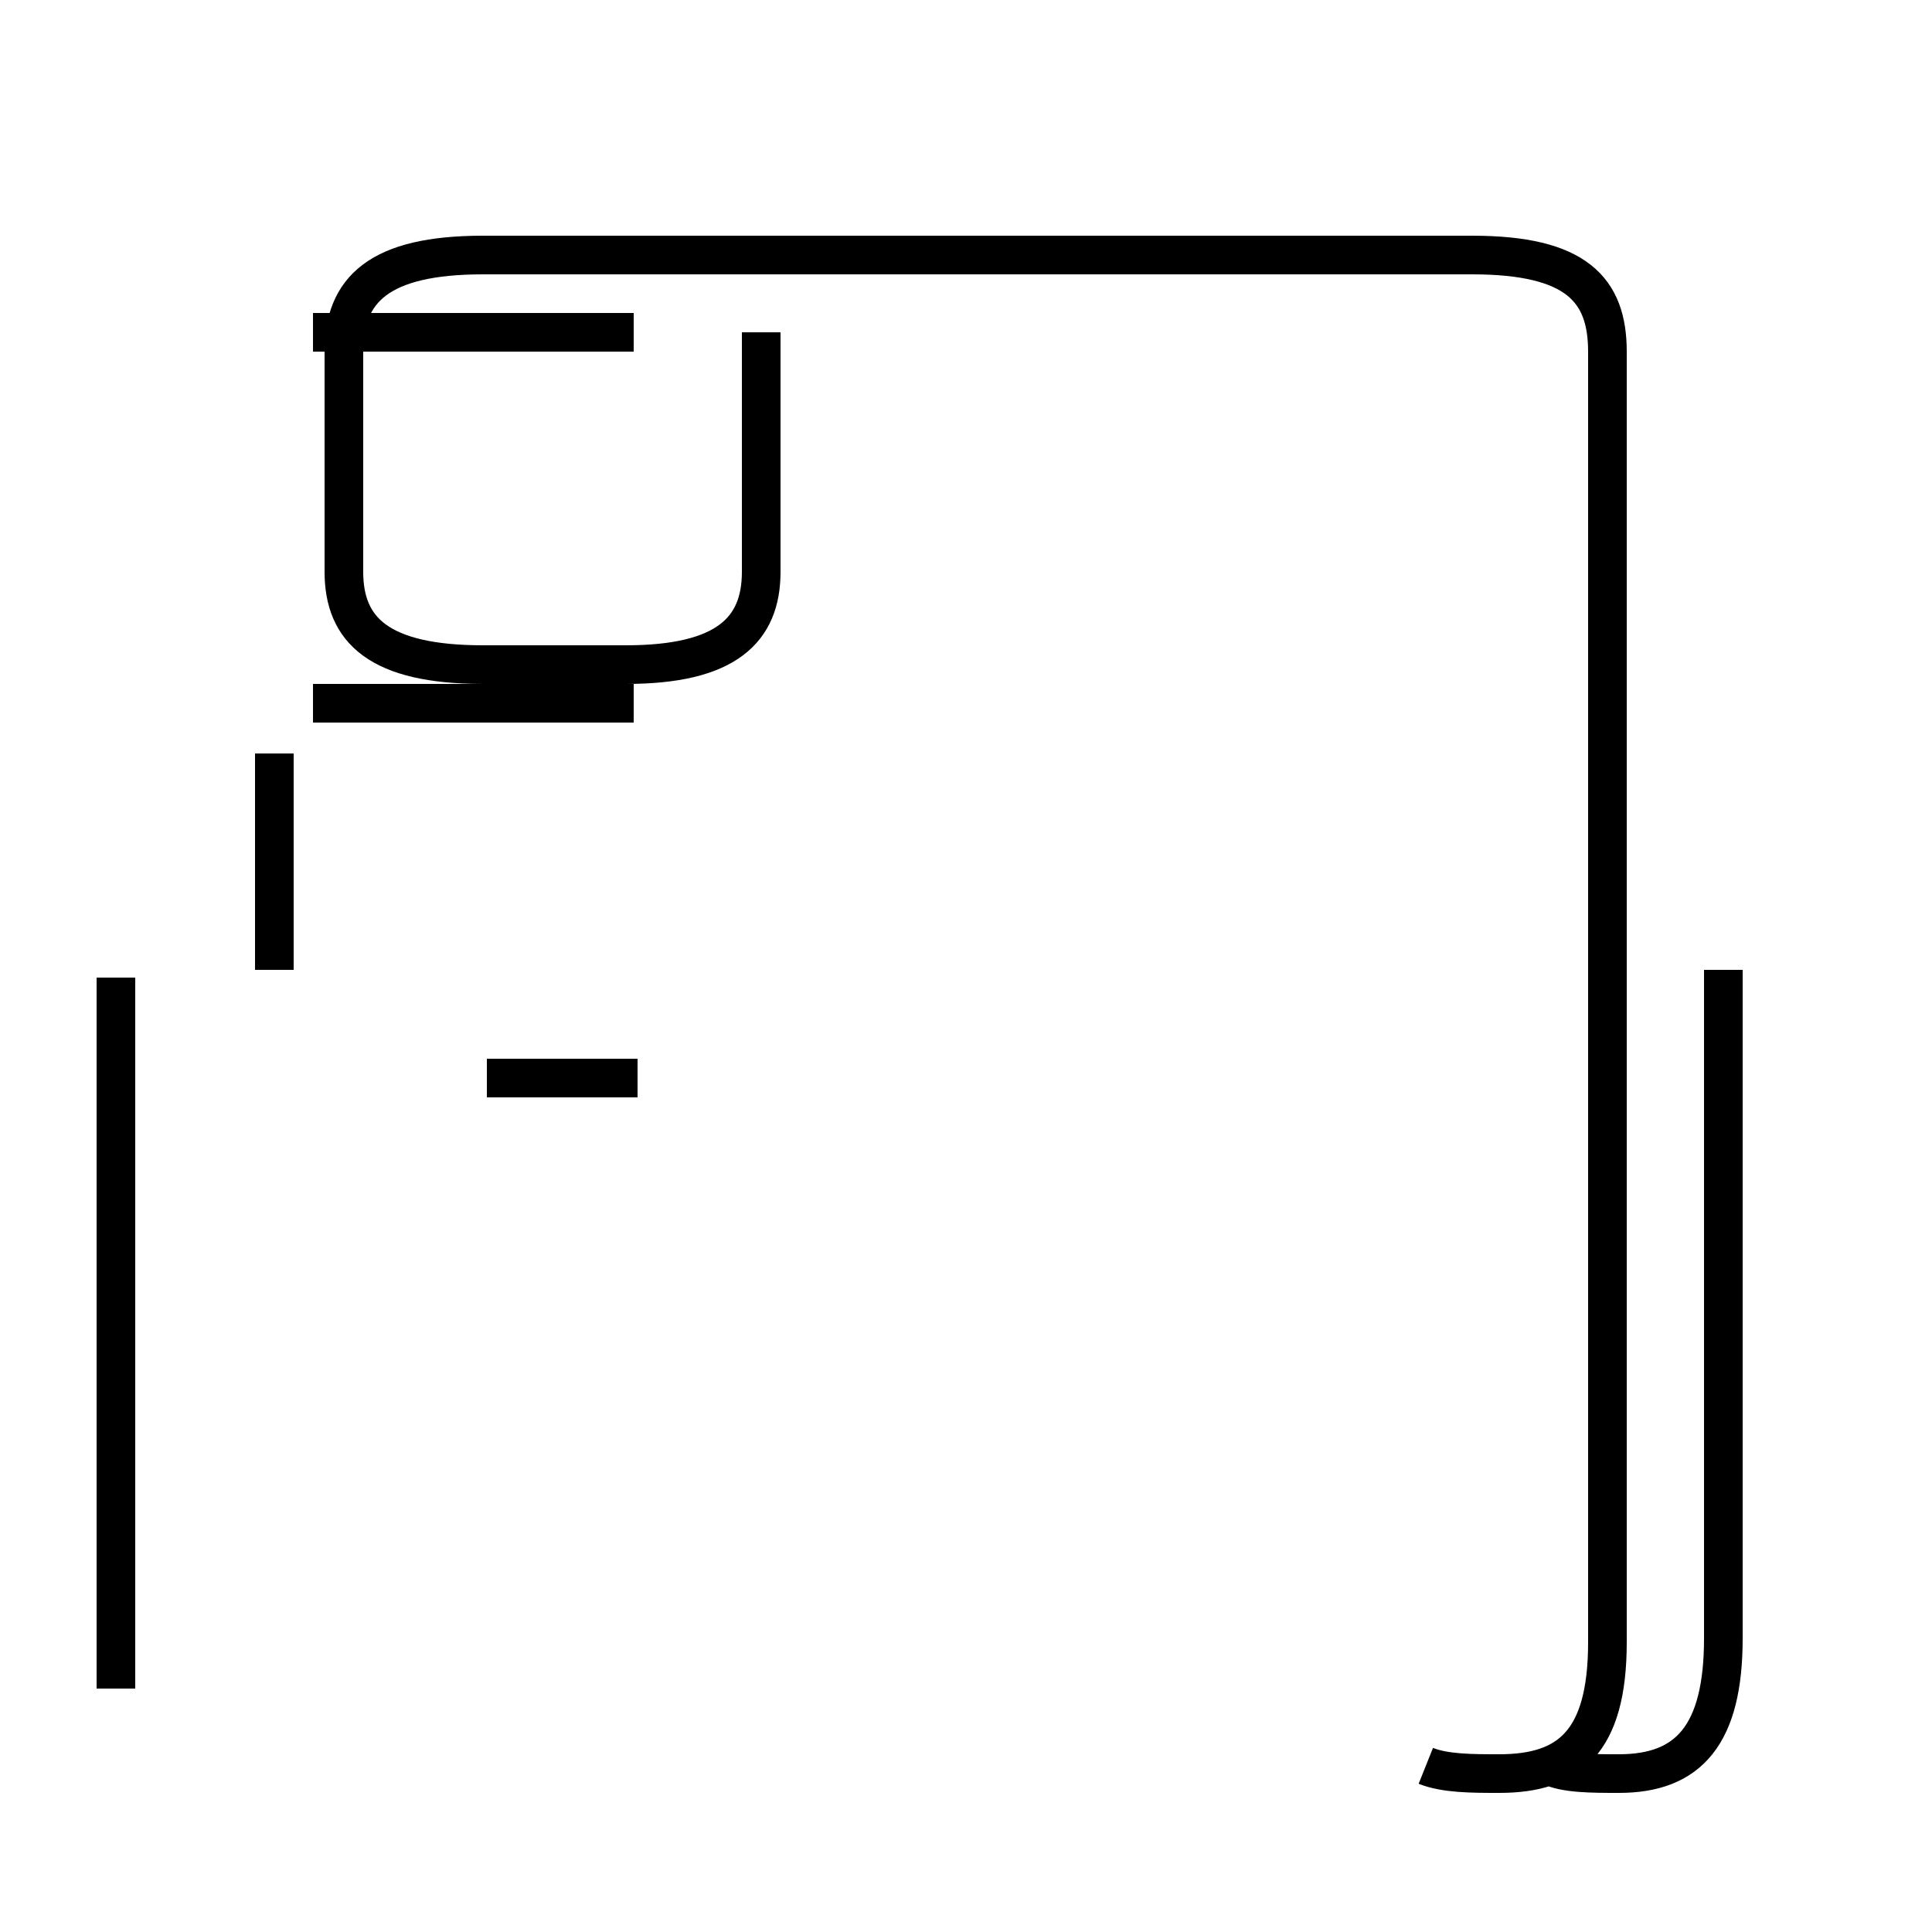 <?xml version='1.0' encoding='utf8'?>
<svg viewBox="0.0 -44.0 50.0 50.0" version="1.1" xmlns="http://www.w3.org/2000/svg">
<rect x="0.0" y="-44.0" width="50.0" height="50.0" fill="#808080" stroke="none"/>
<rect x="-1000" y="-1000" width="2000" height="2000" stroke="white" fill="white"/>
<g style="fill:none; stroke:#000000;  stroke-width:1">
<path d="M 3.0 0.3 L 3.0 18.7 M 7.1 18.9 L 7.1 24.5 M 16.5 16.1 L 12.6 16.1 M 16.4 25.8 L 8.1 25.8 M 16.4 35.4 L 8.1 35.4 M 36.9 -1.7 C 37.4 -1.9 38.1 -1.9 38.8 -1.9 C 40.6 -1.9 41.6 -1.1 41.6 1.5 L 41.6 34.9 C 41.6 36.5 40.8 37.4 38.1 37.4 L 12.5 37.4 C 9.8 37.4 8.9 36.5 8.9 34.9 L 8.9 29.2 C 8.9 27.7 9.8 26.8 12.5 26.8 L 16.2 26.8 C 18.8 26.8 19.7 27.7 19.7 29.2 L 19.7 35.4 M 40.1 -1.7 C 40.5 -1.9 41.2 -1.9 41.9 -1.9 C 43.7 -1.9 44.6 -0.9 44.6 1.6 L 44.6 18.9 " transform="scale(1, -1)" />
</g>
</svg>